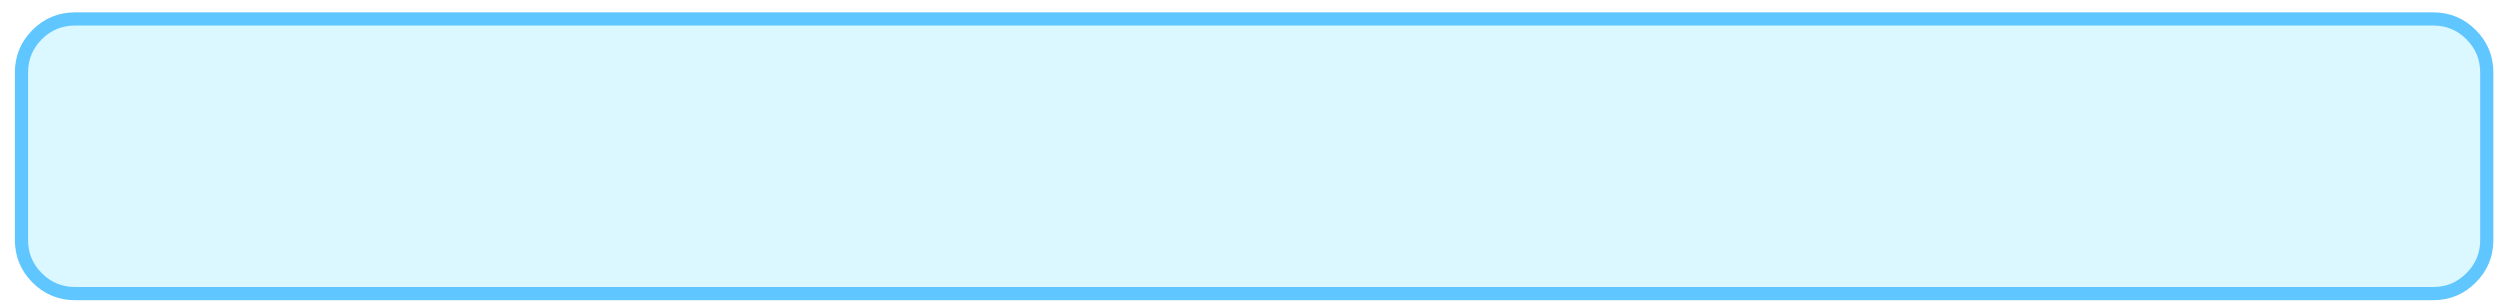 
<svg xmlns="http://www.w3.org/2000/svg" version="1.1" xmlns:xlink="http://www.w3.org/1999/xlink" preserveAspectRatio="none" x="0px" y="0px" width="1725px" height="210px" viewBox="0 0 1725 210">
<defs>
<filter id="Filter_1" x="-20%" y="-20%" width="140%" height="140%" color-interpolation-filters="sRGB">
<feFlood flood-color="#000000" flood-opacity="1" in="SourceGraphic" result="result1"/>

<feComposite in2="SourceGraphic" in="result1" operator="in" result="result2"/>

<feGaussianBlur in="result2" stdDeviation="1.333,1.333" result="result3"/>

<feOffset dx="2.828" dy="2.828" in="result3" result="result4"/>

<feComposite in2="result4" in="SourceGraphic" operator="over" result="result5"/>
</filter>

<g id="Symbol_11_0_Layer0_0_FILL">
<path fill="#DBF7FF" stroke="none" d="
M 1810 717.4
Q 1810 702.1 1799.15 691.25 1788.35 680.45 1773.05 680.45
L 145.9 680.45
Q 130.6 680.45 119.75 691.25 108.95 702.1 108.95 717.4
L 108.95 833
Q 108.95 848.3 119.75 859.1 130.6 869.95 145.9 869.95
L 1773.05 869.95
Q 1788.35 869.95 1799.15 859.1 1810 848.3 1810 833
L 1810 717.4 Z"/>
</g>

<path id="Symbol_11_0_Layer0_0_1_STROKES" stroke="#5FC6FF" stroke-width="9.1" stroke-linejoin="miter" stroke-linecap="square" stroke-miterlimit="3" fill="none" d="
M 145.9 680.45
L 1773.05 680.45
Q 1788.35 680.45 1799.15 691.25 1810 702.1 1810 717.4
L 1810 833
Q 1810 848.3 1799.15 859.1 1788.35 869.95 1773.05 869.95
L 145.9 869.95
Q 130.6 869.95 119.75 859.1 108.95 848.3 108.95 833
L 108.95 717.4
Q 108.95 702.1 119.75 691.25 130.6 680.45 145.9 680.45 Z"/>
</defs>

<g transform="matrix( 1, 0, 0, 1, 862.5,105) ">
<g filter="url(#Filter_1)" transform="matrix( 1, 0, 0, 1, -862.5,-105) ">
<g transform="matrix( 1, 0, 0, 1, 862.5,105) ">
<g transform="matrix( 1, 0, 0, 1, -959.45,-775.2) ">
<use xlink:href="#Symbol_11_0_Layer0_0_FILL"/>

<use xlink:href="#Symbol_11_0_Layer0_0_1_STROKES"/>
</g>
</g>
</g>
</g>
</svg>

